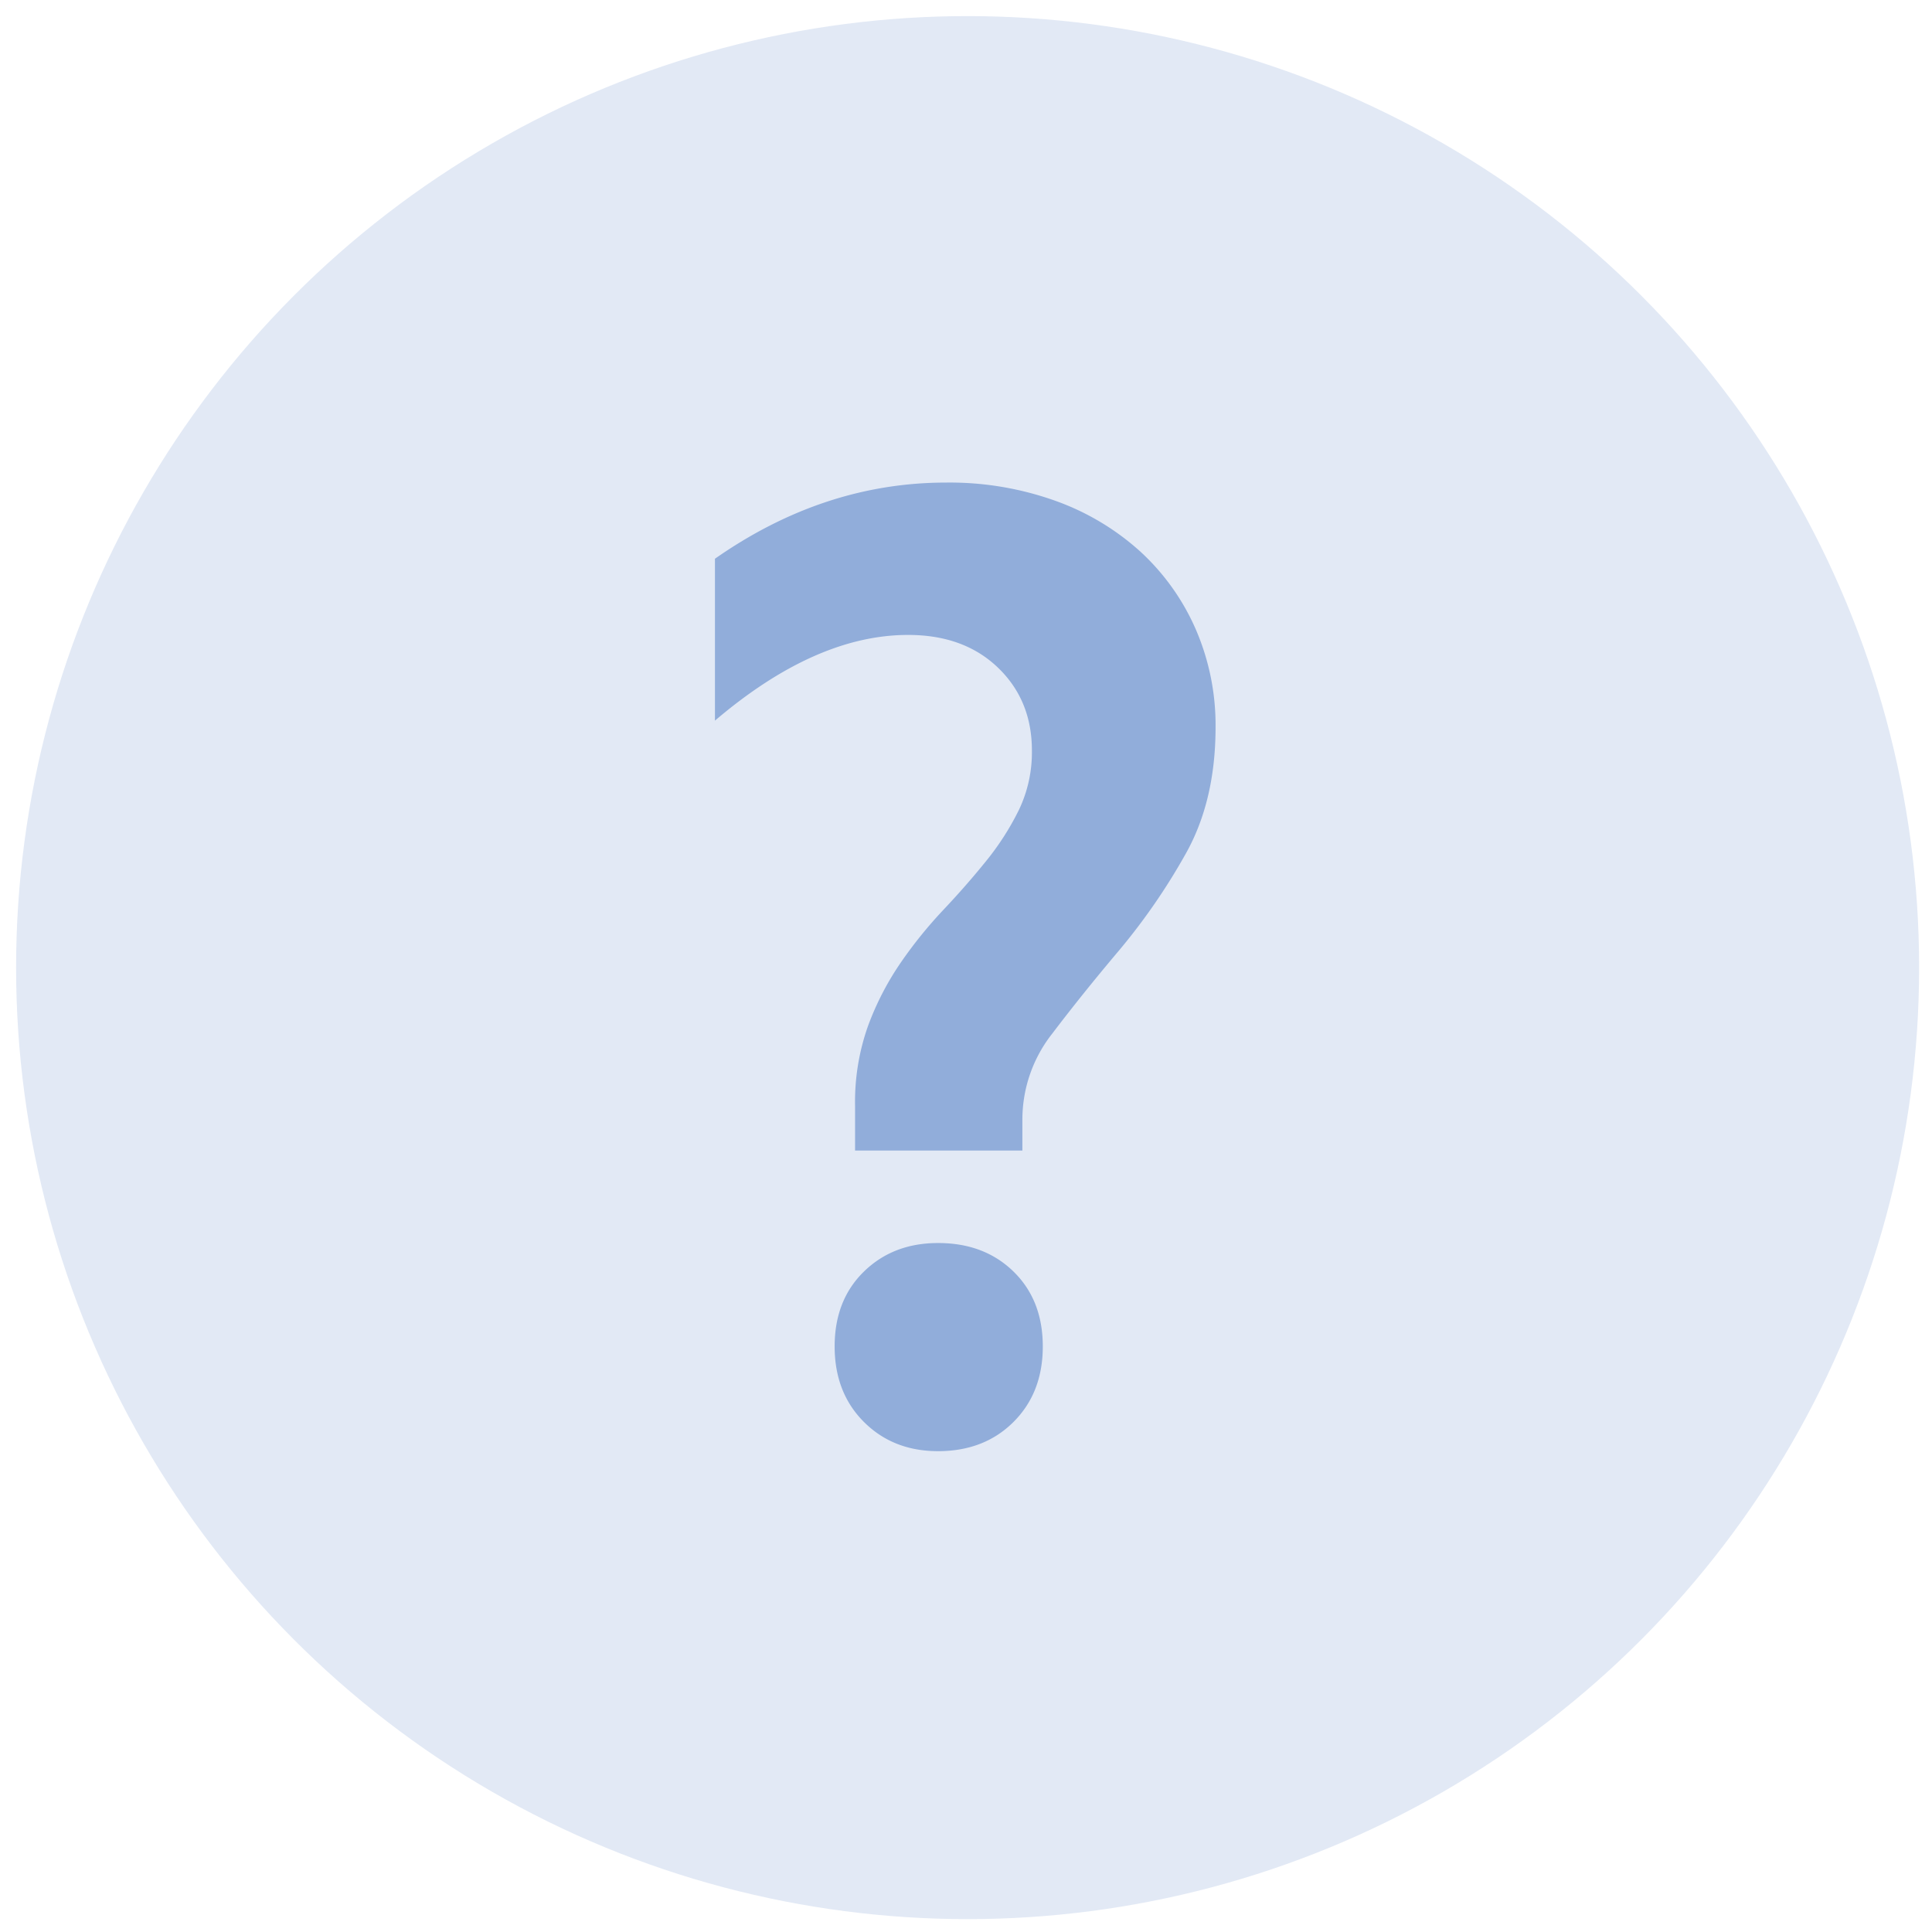 <svg xmlns="http://www.w3.org/2000/svg" width="600" height="600" viewBox="0 0 600 600">
<defs>
    <style>
      .cls-1 {
        fill: #e2e9f5;
      }

      .cls-2 {
        fill: #91adda;
        fill-rule: evenodd;
      }
    </style>
  </defs>
  <circle id="Ellipse_7_copy_3" data-name="Ellipse 7 copy 3" class="cls-1" cx="300.5" cy="300.5" r="295.5"/>
  <path id="_" data-name="?" class="cls-2" d="M268.291,441.589q9.081,9.079,23.025,9.083,14.358,0,23.448-9.083t9.083-23.448q0-14.357-9.083-23.236t-23.448-8.872q-13.941,0-23.025,8.872t-9.083,23.236Q259.208,432.51,268.291,441.589Zm-2.746-84.284H317.51v-9.717a43.139,43.139,0,0,1,9.294-26.617q9.288-12.248,20.7-25.771a194.632,194.632,0,0,0,20.7-30q9.288-16.476,9.3-39.29a74.863,74.863,0,0,0-6.126-30.419,71.646,71.646,0,0,0-17.11-24.081,78.676,78.676,0,0,0-26.405-15.843,97.406,97.406,0,0,0-34.01-5.7q-38.023,0-71.821,23.658V223.8q31.26-26.616,59.992-26.616,17.318,0,27.883,10.14T320.467,233.1a41.443,41.443,0,0,1-4.013,18.378,84.087,84.087,0,0,1-10.14,15.843q-6.129,7.6-13.308,15.209A138.1,138.1,0,0,0,279.7,299a89.024,89.024,0,0,0-10.139,19.646,70.422,70.422,0,0,0-4.014,24.715v13.942Z"/>
</svg>
